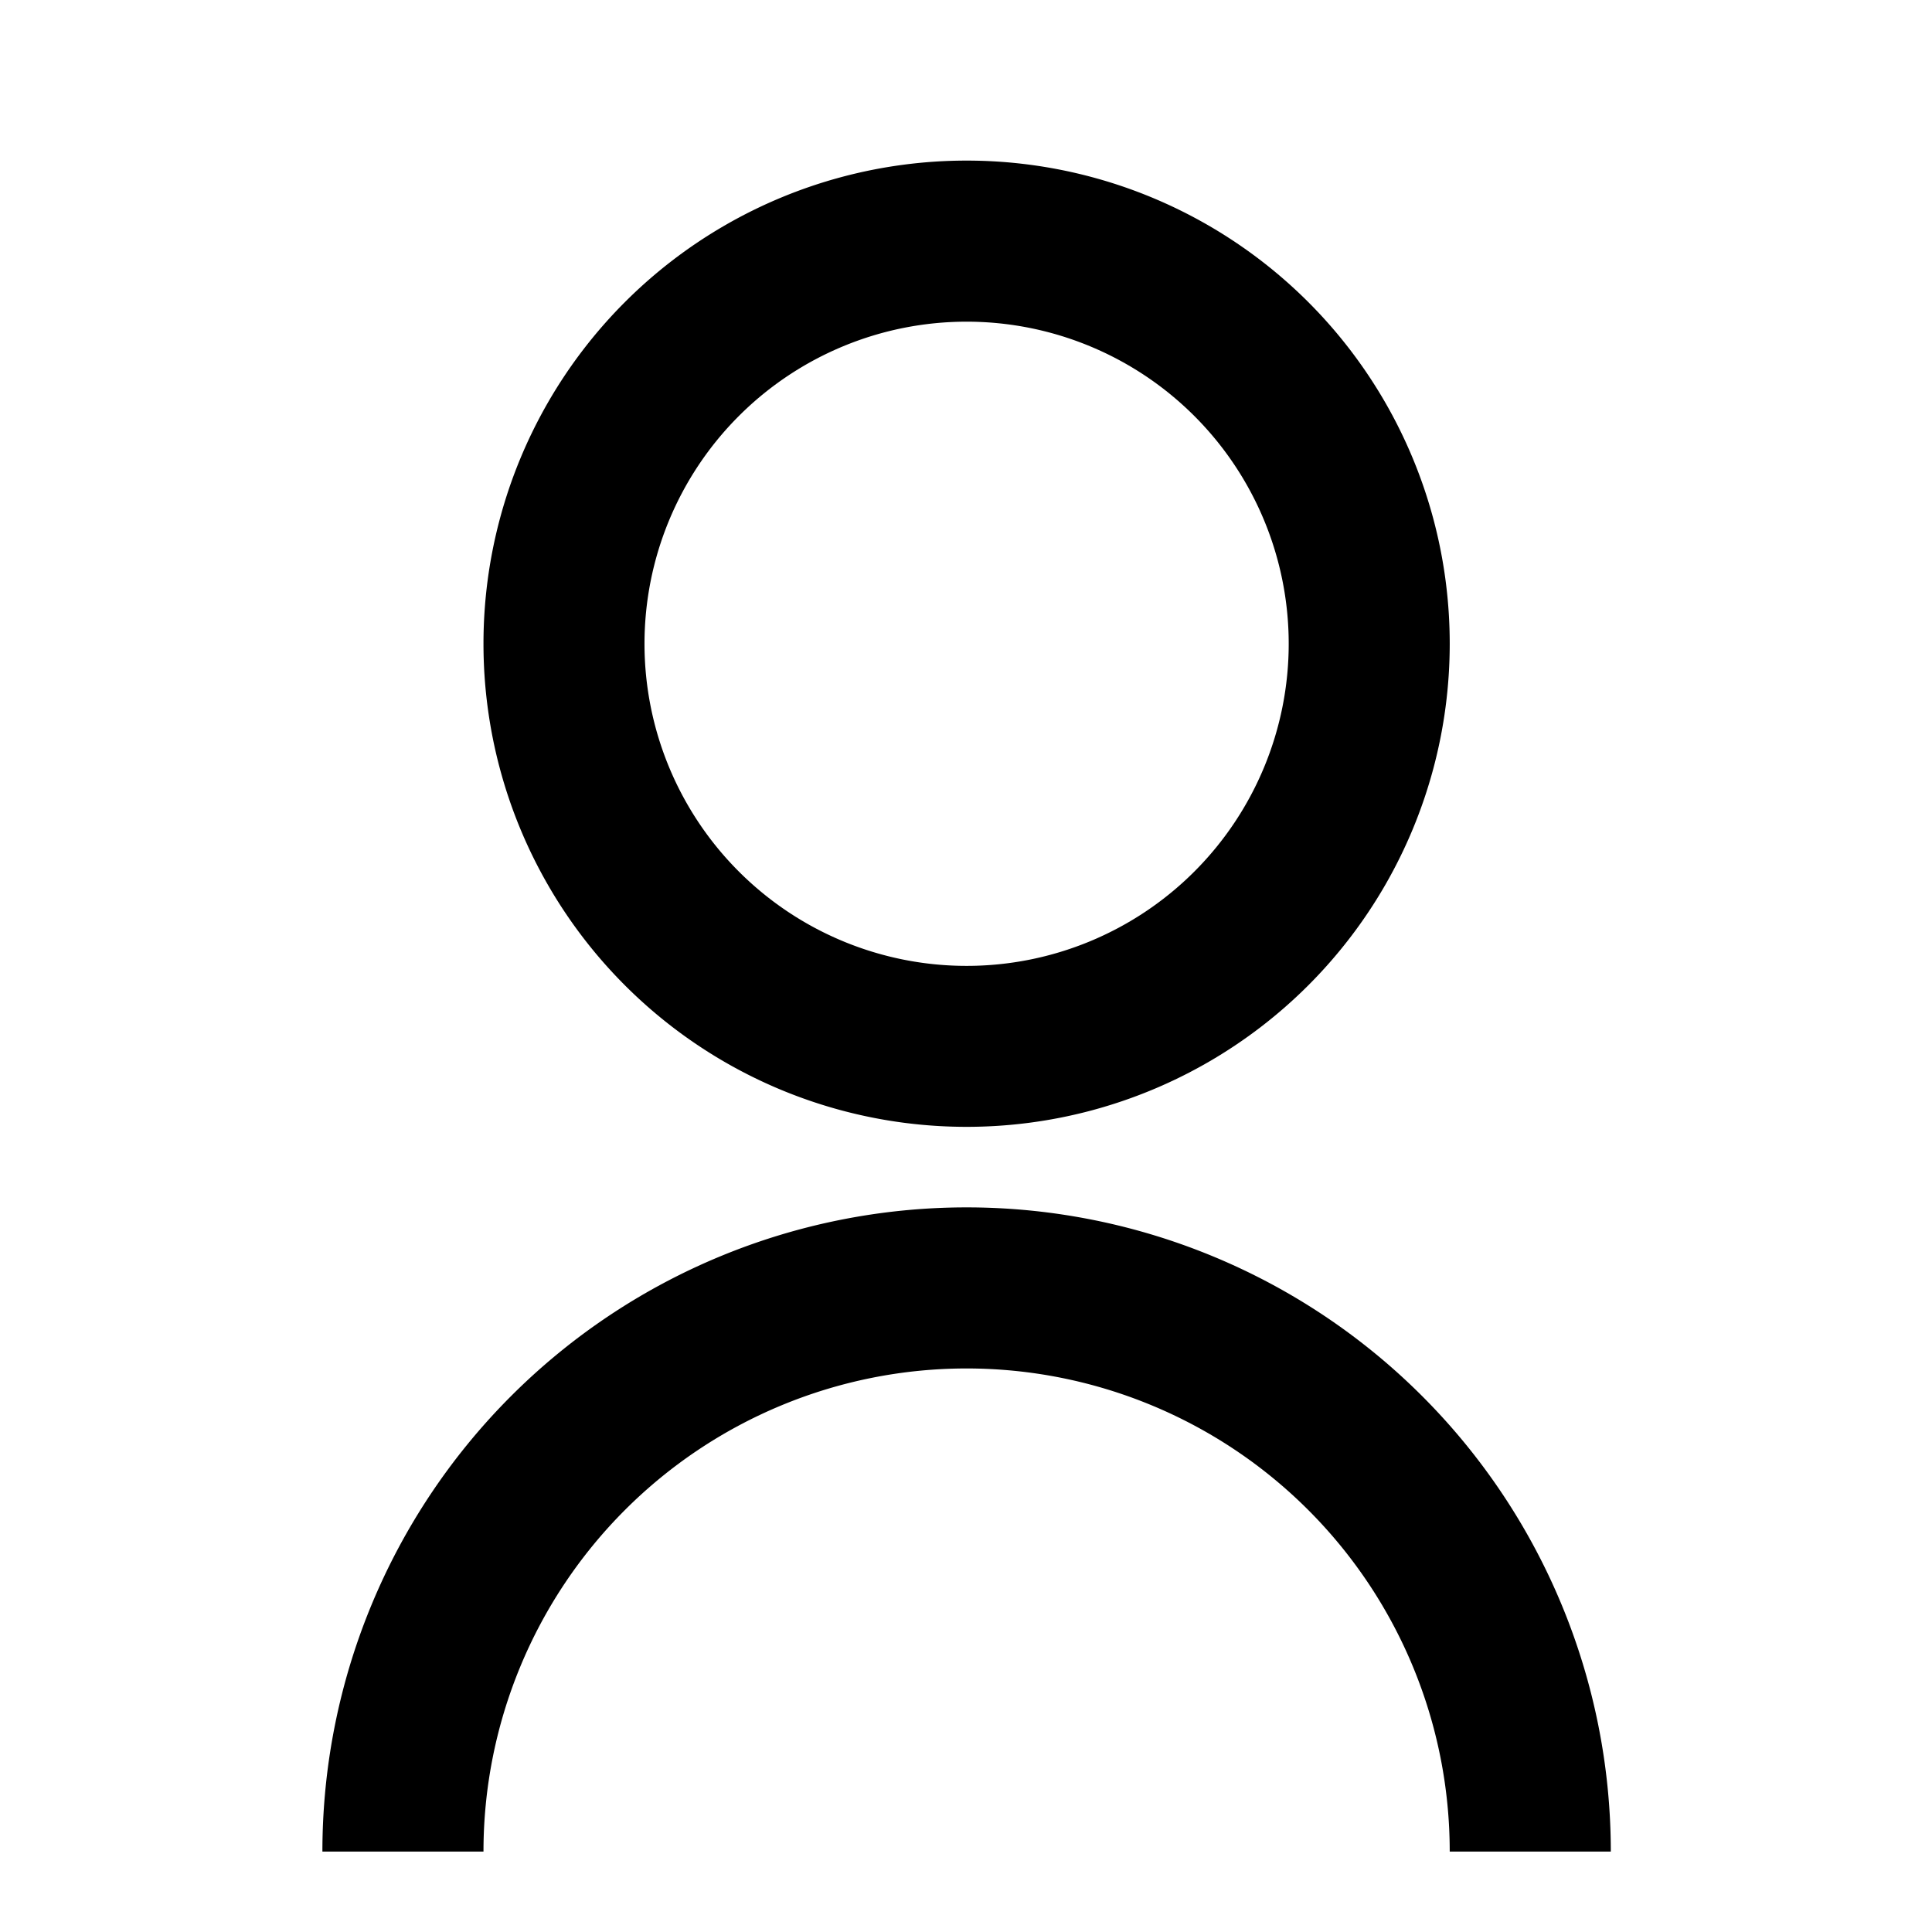 <svg width="16" height="16" xmlns="http://www.w3.org/2000/svg"><path d="M2.67 15.334a5.335 5.335 0 0 1 10.67 0h-1.334a4.001 4.001 0 0 0-8.002 0H2.67zm5.335-6.002a4 4 0 0 1-4.001-4 4 4 0 0 1 4-4.002 4 4 0 0 1 4.002 4.001 4 4 0 0 1-4.001 4.001zm0-1.333a2.667 2.667 0 1 0 0-5.335 2.667 2.667 0 1 0 0 5.335z"/></svg>